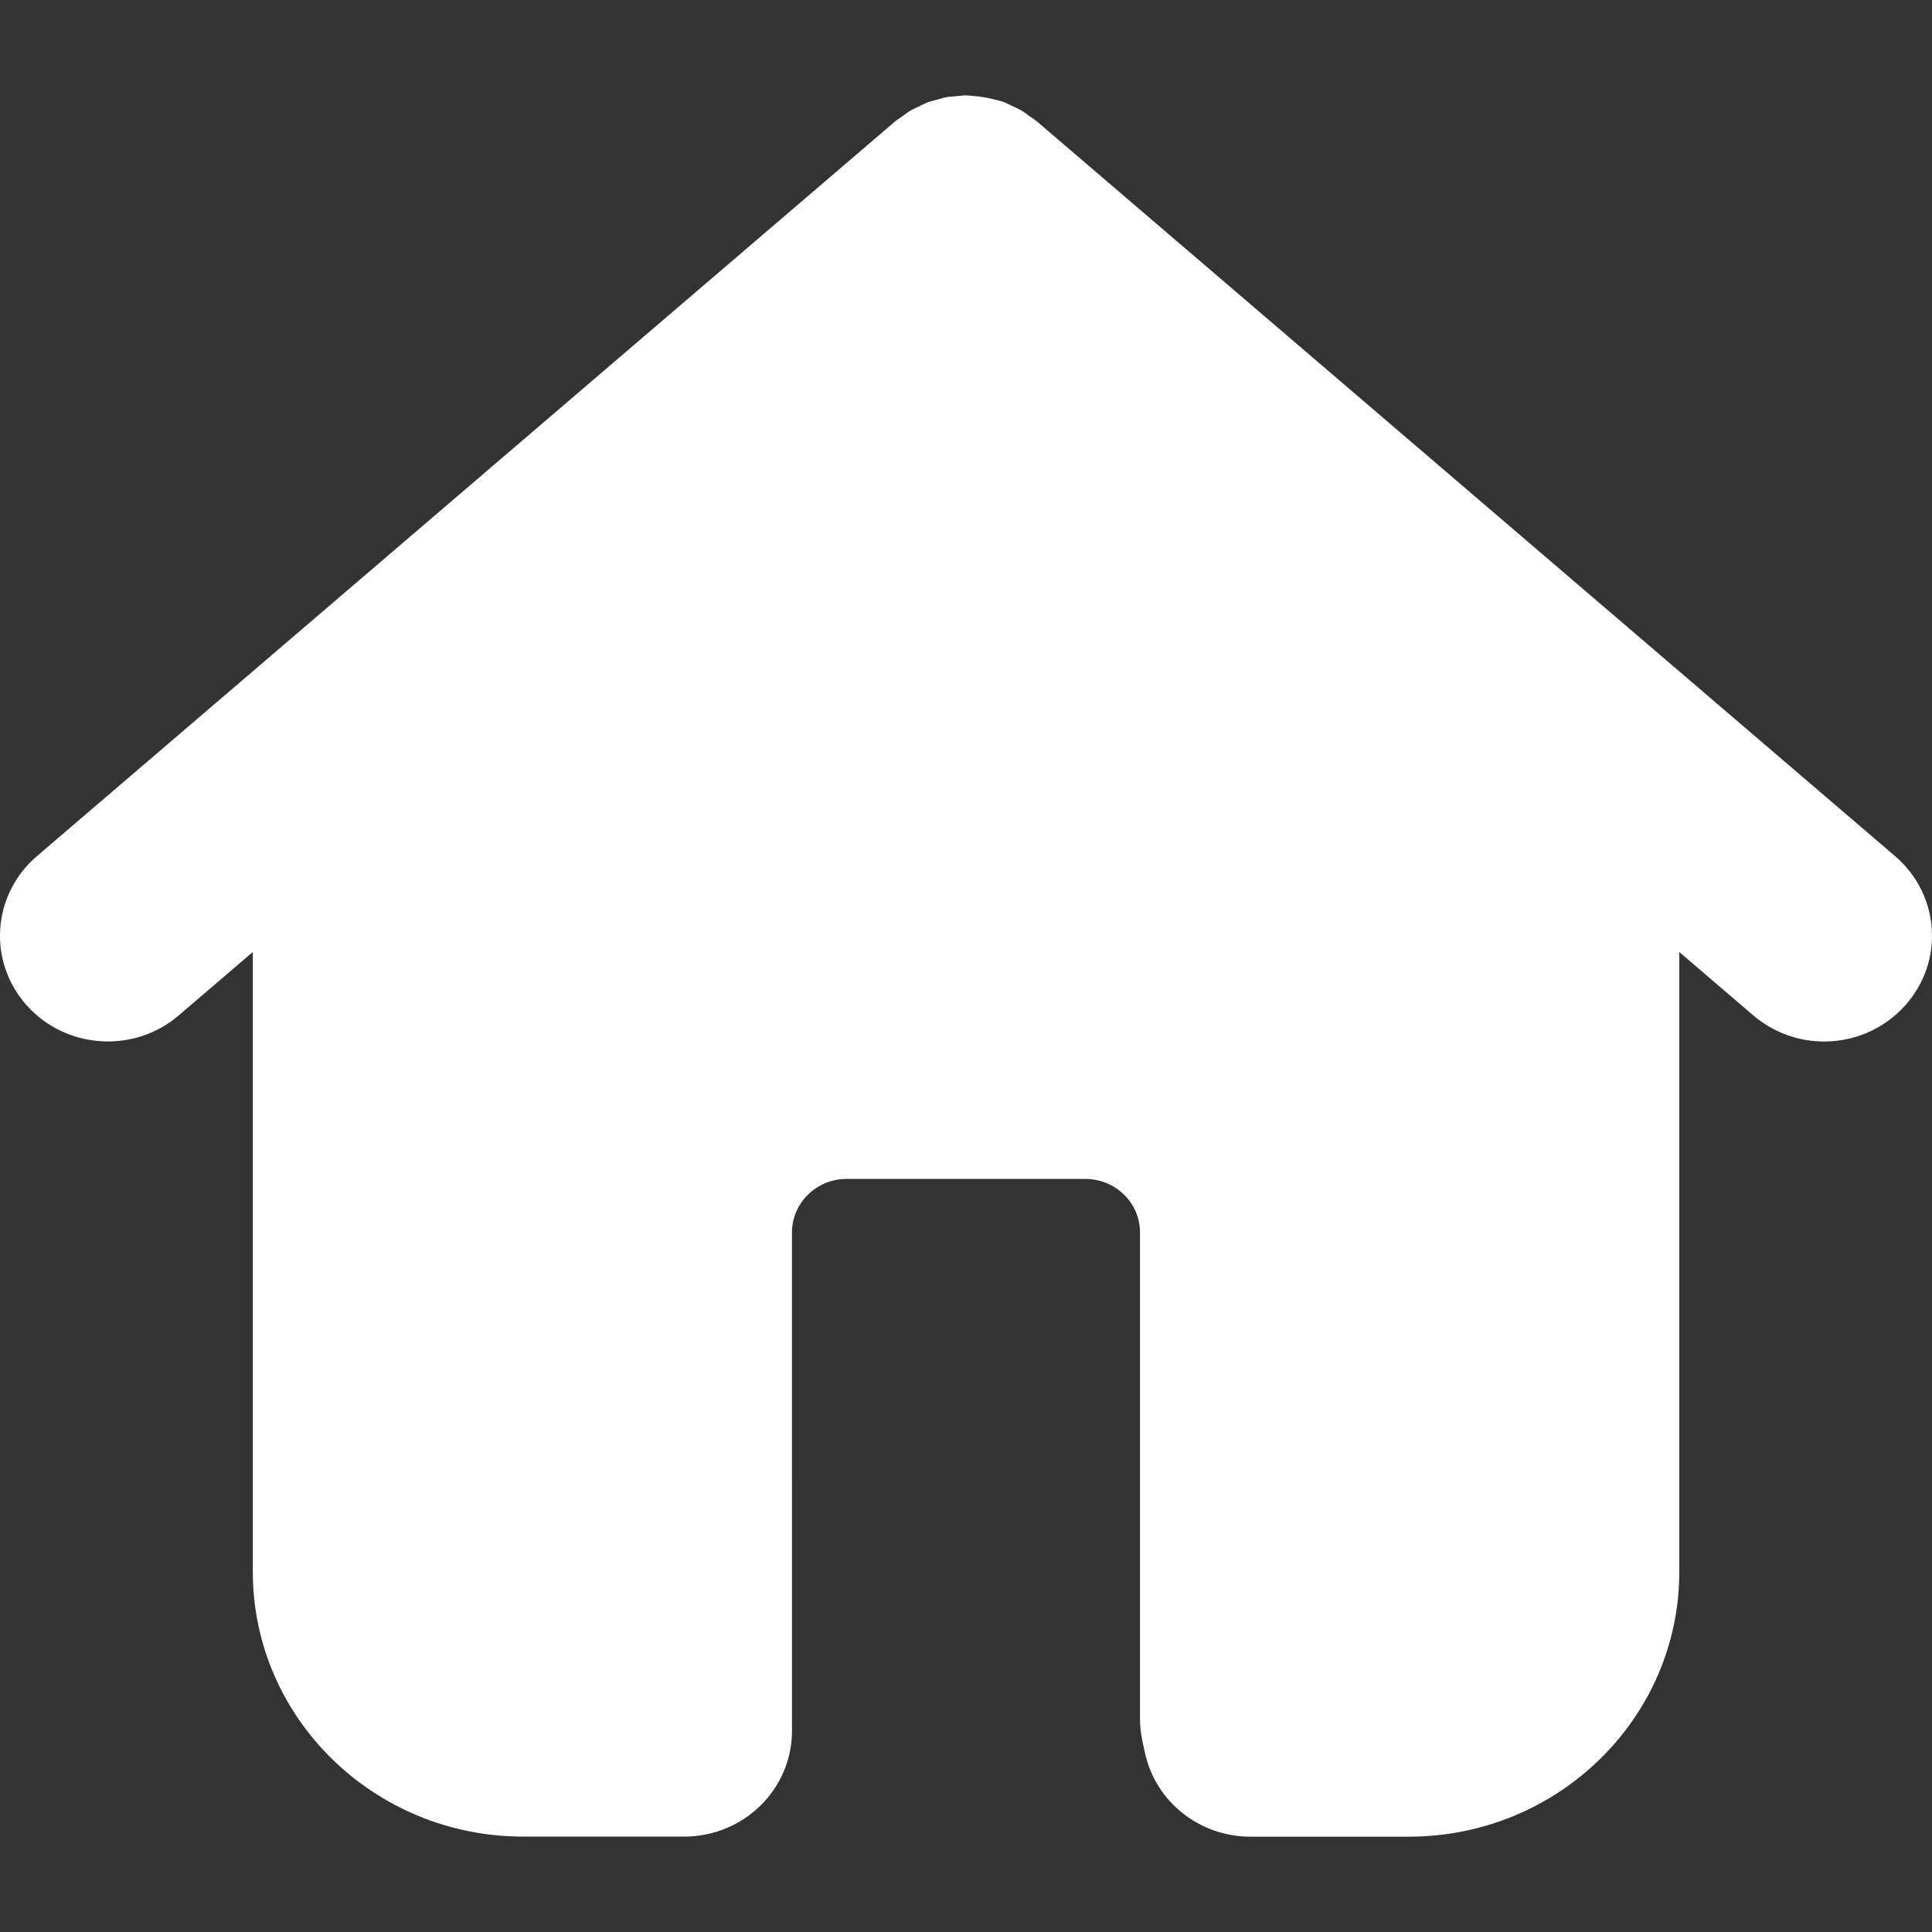 <?xml version="1.0" encoding="iso-8859-1"?>
<!-- Generator: Adobe Illustrator 16.0.0, SVG Export Plug-In . SVG Version: 6.00 Build 0)  -->
<!DOCTYPE svg PUBLIC "-//W3C//DTD SVG 1.1//EN" "http://www.w3.org/Graphics/SVG/1.1/DTD/svg11.dtd">
<svg version="1.1" id="Capa_1" xmlns="http://www.w3.org/2000/svg" xmlns:xlink="http://www.w3.org/1999/xlink" x="0px" y="0px"
	 width="72.231px" height="72.232px" viewBox="0 0 72.231 72.232" style="enable-background:new 0 0 72.231 72.232;"
	 xml:space="preserve" fill="#ffffff">
<rect x="0" y="0" width="72.231" height="72.232" fill="#333333" stroke="none"/>
<g>
	<g id="Home">
		<g>
			<path d="M70.854,32.011L38.771,4.543c-0.1-0.085-0.209-0.149-0.314-0.223c-0.084-0.06-0.163-0.126-0.251-0.179
				c-0.123-0.072-0.252-0.127-0.381-0.187c-0.098-0.045-0.191-0.099-0.292-0.136c-0.123-0.045-0.25-0.07-0.376-0.104
				c-0.258-0.067-0.519-0.11-0.784-0.127c-0.086-0.005-0.171-0.021-0.257-0.021c-0.124,0-0.247,0.021-0.37,0.032
				c-0.119,0.011-0.239,0.013-0.357,0.034c-0.115,0.021-0.226,0.06-0.339,0.09c-0.124,0.033-0.249,0.061-0.37,0.105
				c-0.105,0.04-0.205,0.096-0.309,0.145c-0.121,0.058-0.244,0.111-0.36,0.181c-0.098,0.059-0.188,0.132-0.28,0.198
				c-0.089,0.064-0.184,0.118-0.268,0.19L1.377,32.011c-1.677,1.437-1.846,3.934-0.379,5.575c1.463,1.64,4.012,1.812,5.686,0.375
				l2.768-2.369v23.174c0,5.461,4.532,9.898,10.105,9.898h6.021c2.227,0,4.031-1.769,4.031-3.949V46.078
				c0-1.105,0.918-2.002,2.042-2.002h8.925c1.128,0,2.045,0.896,2.045,2.002v18.18c0,0.271,0.027,0.533,0.083,0.805l0.1,0.459
				c0.391,1.835,2.036,3.145,3.947,3.145h5.923c5.574,0,10.109-4.438,10.109-9.898V35.593l2.764,2.367
				c0.765,0.653,1.707,0.979,2.651,0.979c1.121,0,2.237-0.459,3.035-1.354C72.7,35.945,72.531,33.448,70.854,32.011z"/>
		</g>
	</g>
</g>
<g>
</g>
<g>
</g>
<g>
</g>
<g>
</g>
<g>
</g>
<g>
</g>
<g>
</g>
<g>
</g>
<g>
</g>
<g>
</g>
<g>
</g>
<g>
</g>
<g>
</g>
<g>
</g>
<g>
</g>
</svg>
